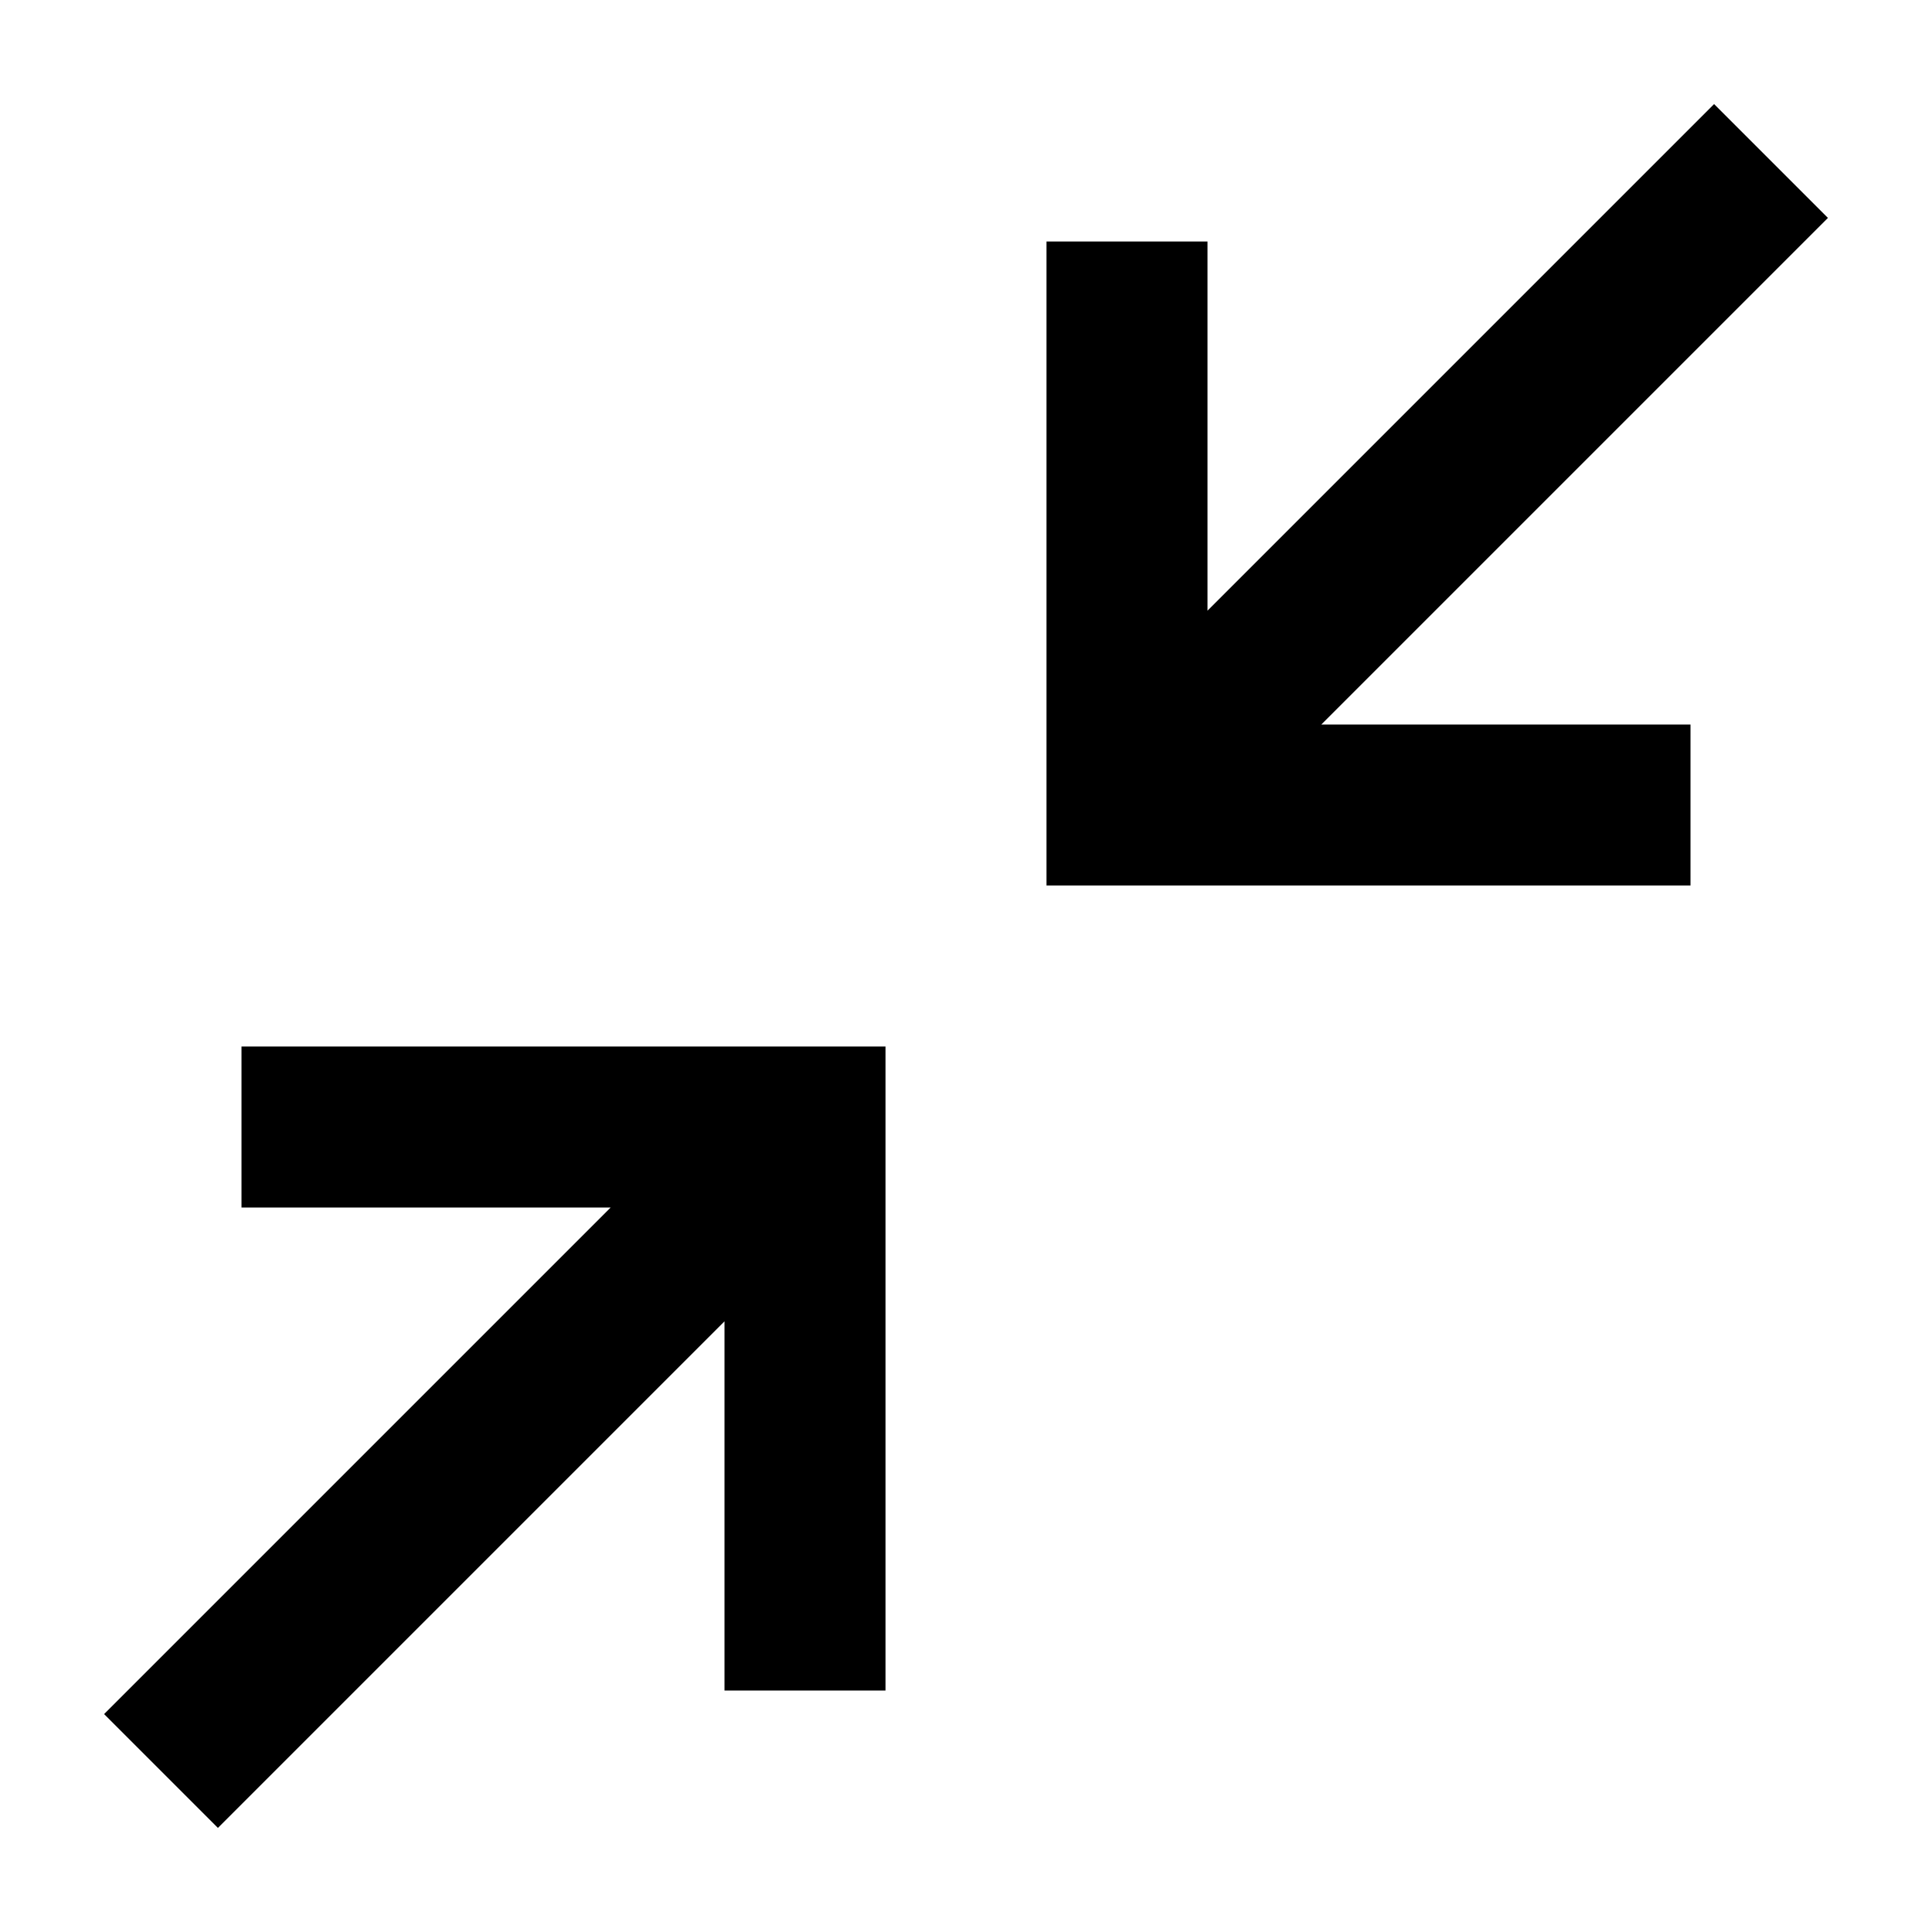 <svg xmlns="http://www.w3.org/2000/svg" width="24" height="24" fill="none"><path fill="currentColor" d="M22.707 2.707 16.414 9H21v2h-8V3h2v4.586l6.293-6.293zM3 13v2h4.586l-6.293 6.293 1.414 1.414L9 16.414V21h2v-8z"/></svg>